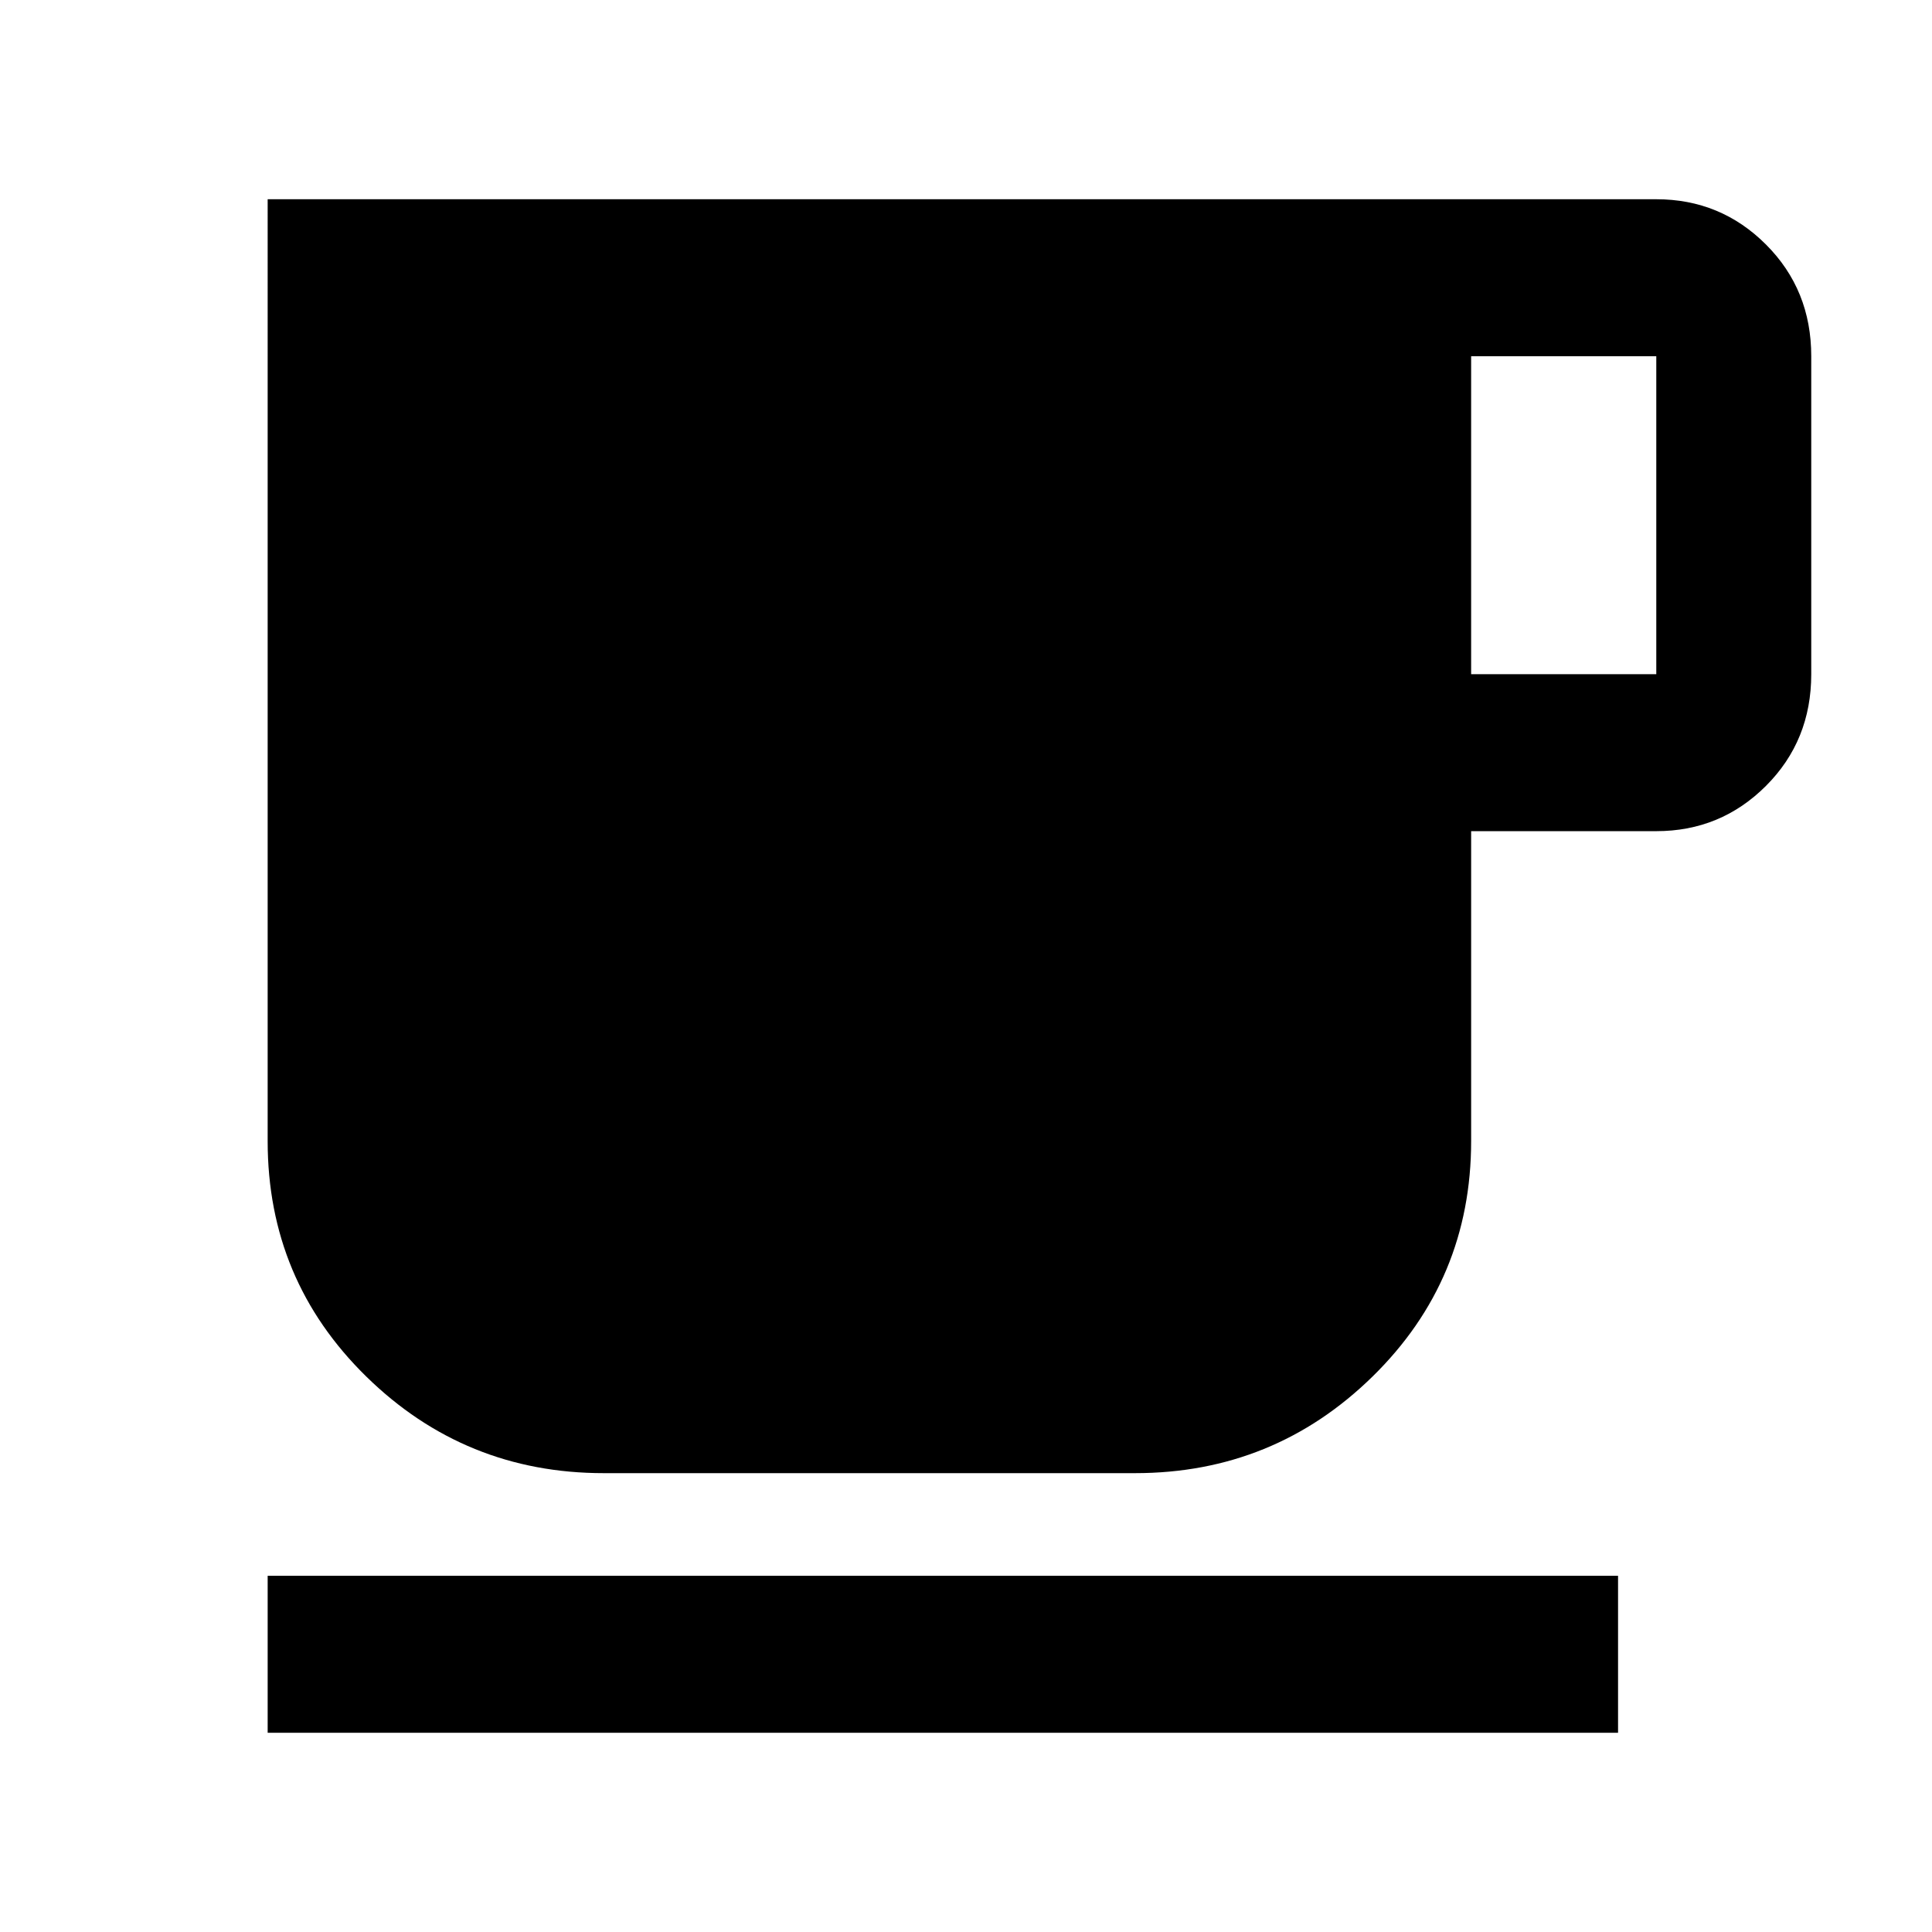 <svg xmlns="http://www.w3.org/2000/svg" height="48" width="48"><path d="M6.65 43.05v-3.9H40.2v3.9ZM15 36.6q-3.45 0-5.9-2.4t-2.45-5.85V4.95h34.5q1.6 0 2.725 1.125T45 8.85v7.9q0 1.65-1.125 2.775T41.15 20.65h-4.6v7.7q0 3.45-2.45 5.85-2.45 2.4-5.9 2.4Zm21.55-19.85h4.6v-7.9h-4.6Z"/></svg>